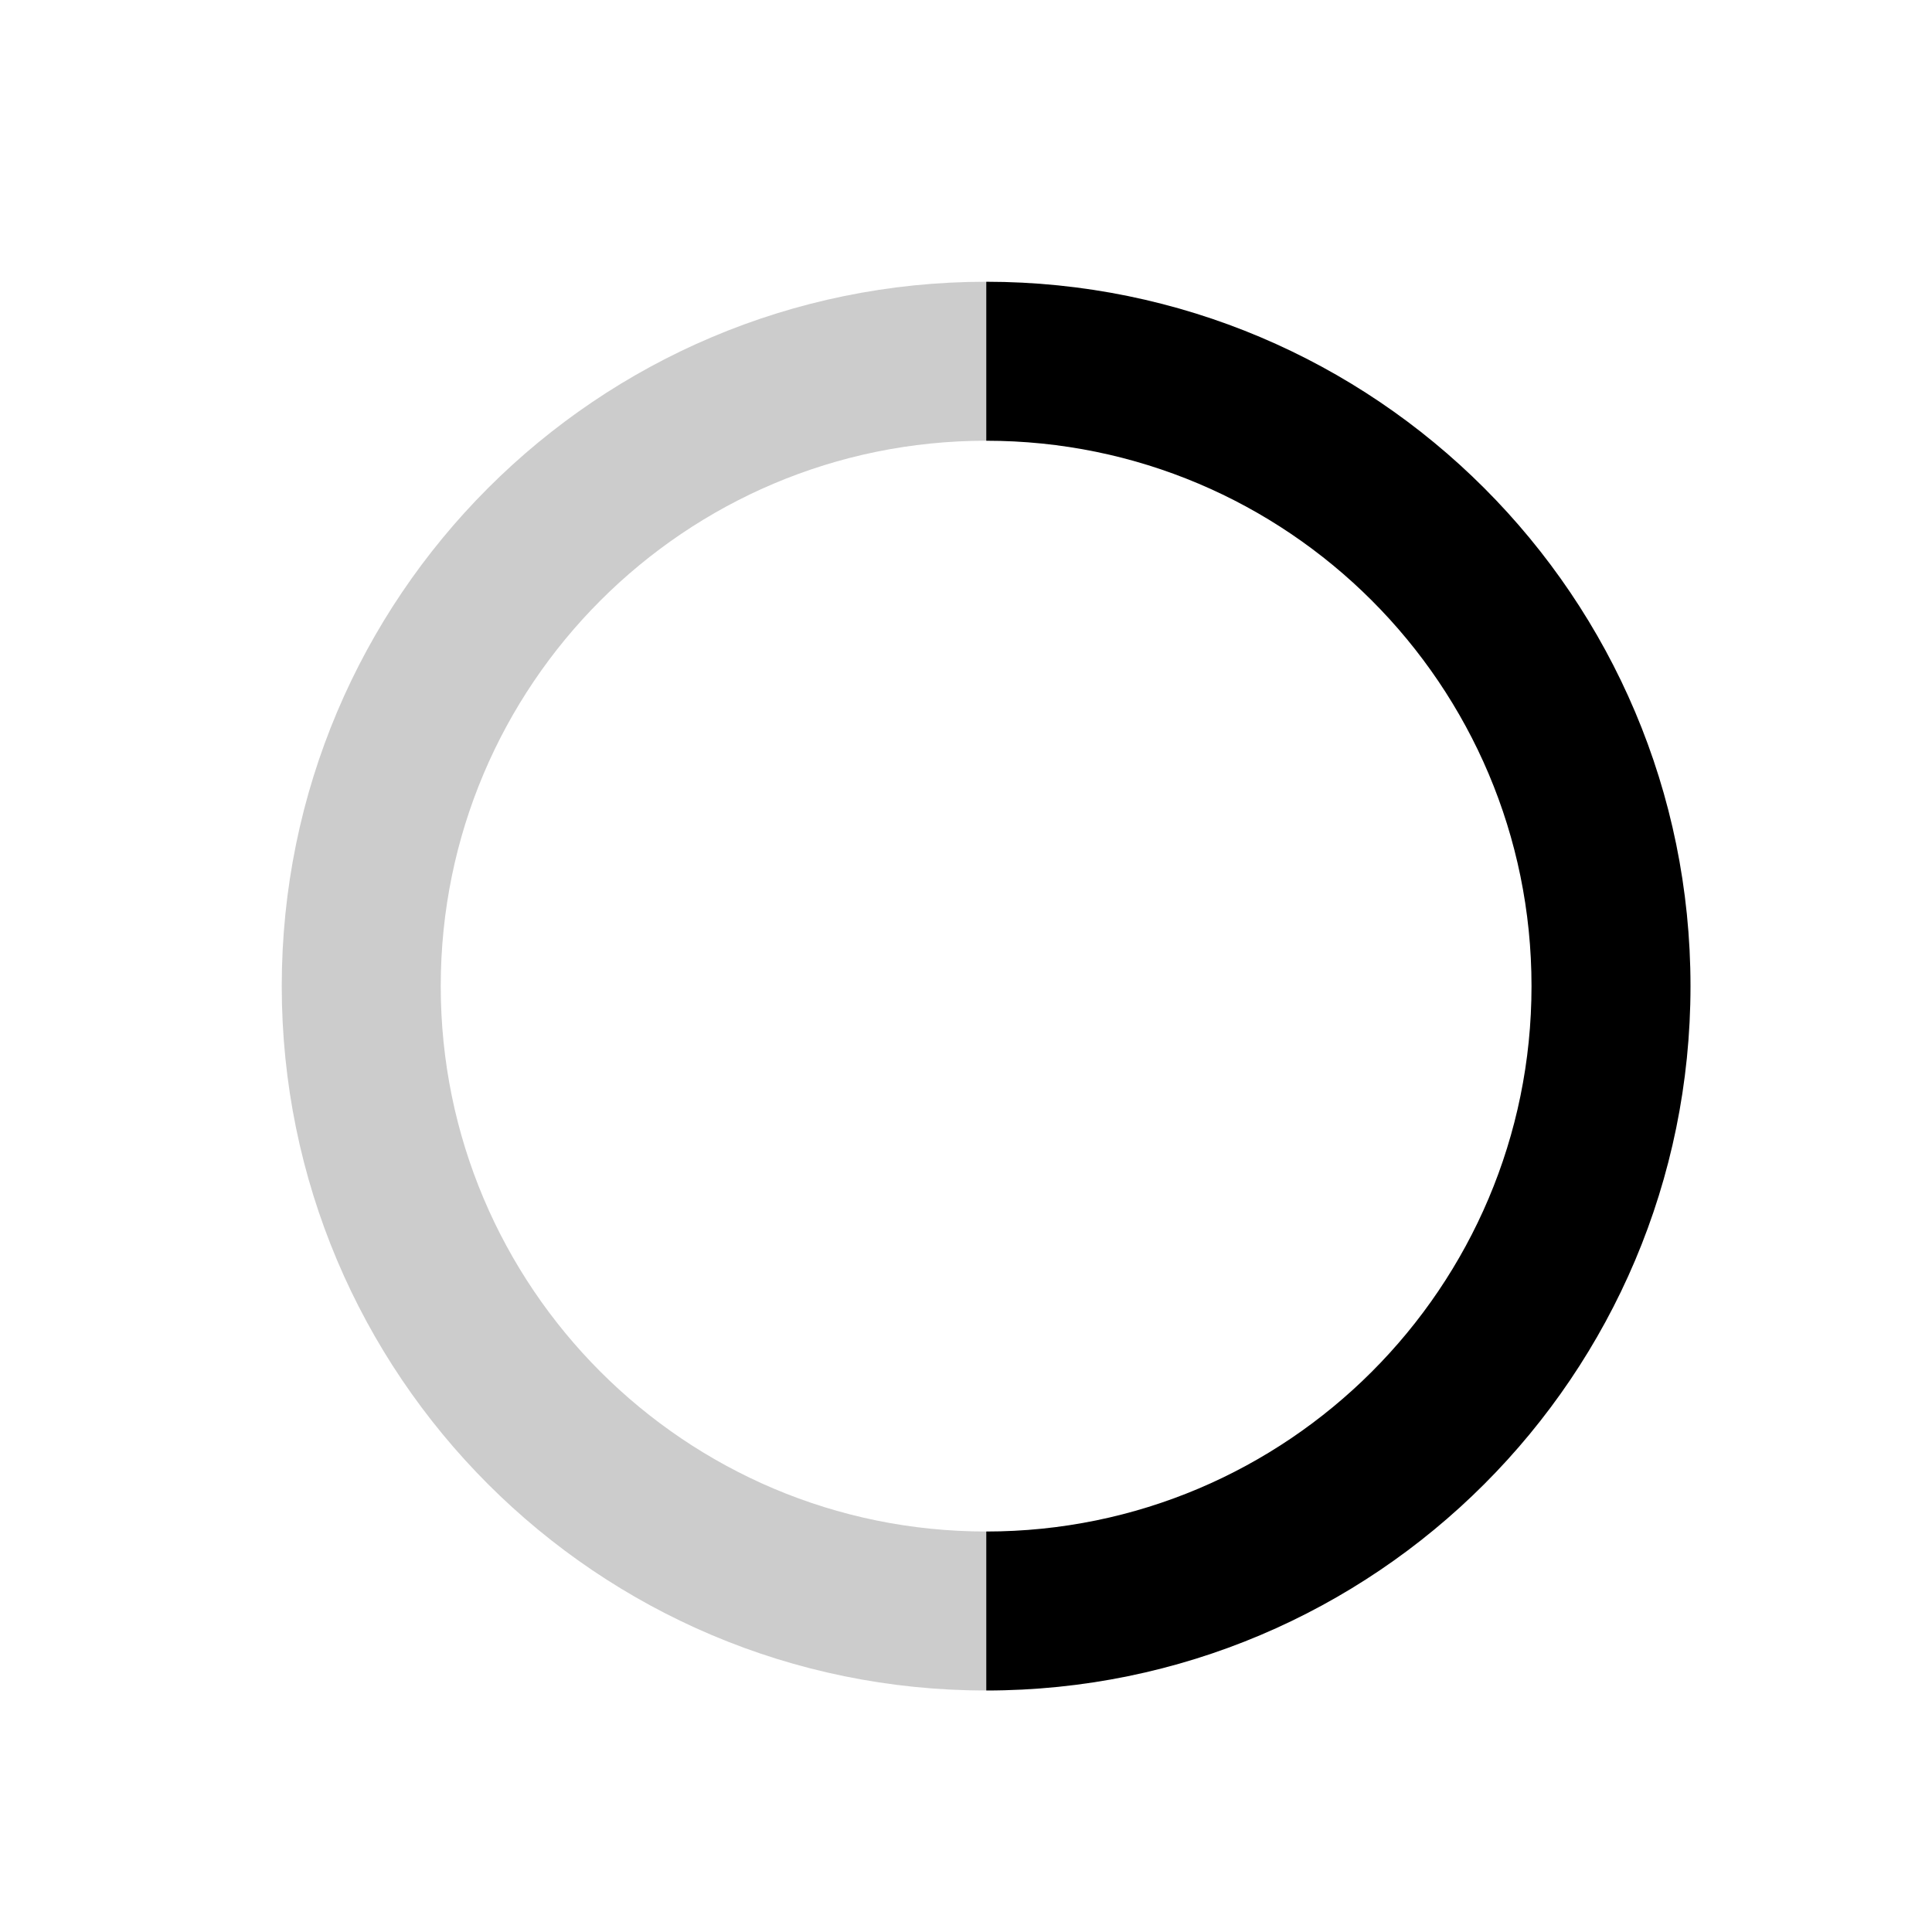 <svg xmlns="http://www.w3.org/2000/svg" xmlns:xlink="http://www.w3.org/1999/xlink" width="48" height="48" viewBox="0 0 48 48">
<defs>
    <linearGradient id="b" x1="100%" x2="0%" y1="50%" y2="50%">
        <stop offset="0%" stop-color="#000"/>
        <stop offset=".706%" stop-color="#000"/>
        <stop offset="49.956%" stop-color="#000"/>
        <stop offset="50.029%" stop-color="#CCC"/>
        <stop offset="100%" stop-color="#CCC"/>
    </linearGradient>
    <path id="a" d="M24.5 38.05c7.483 0 13.55-6.067 13.55-13.55 0-7.483-6.067-13.55-13.55-13.55-7.483 0-13.55 6.067-13.55 13.55 0 7.483 6.067 13.55 13.55 13.55zm0 3.95C14.835 42 7 34.165 7 24.5S14.835 7 24.5 7 42 14.835 42 24.5 34.165 42 24.5 42z">
      <animateTransform  attributeName="transform" type="rotate" from="0 24.5 24.5" to="360 24.5 24.5" dur="0.75s" repeatCount="indefinite" />
    </path>
</defs>
<g fill="none" fill-rule="evenodd">
    <path d="M0 0h48v48H0z"/>
    <path fill="" d="M0 0h48v48H0z"/>
    <use fill="url(#b)" fill-rule="nonzero" xlink:href="#a"/>
</g>
</svg>

